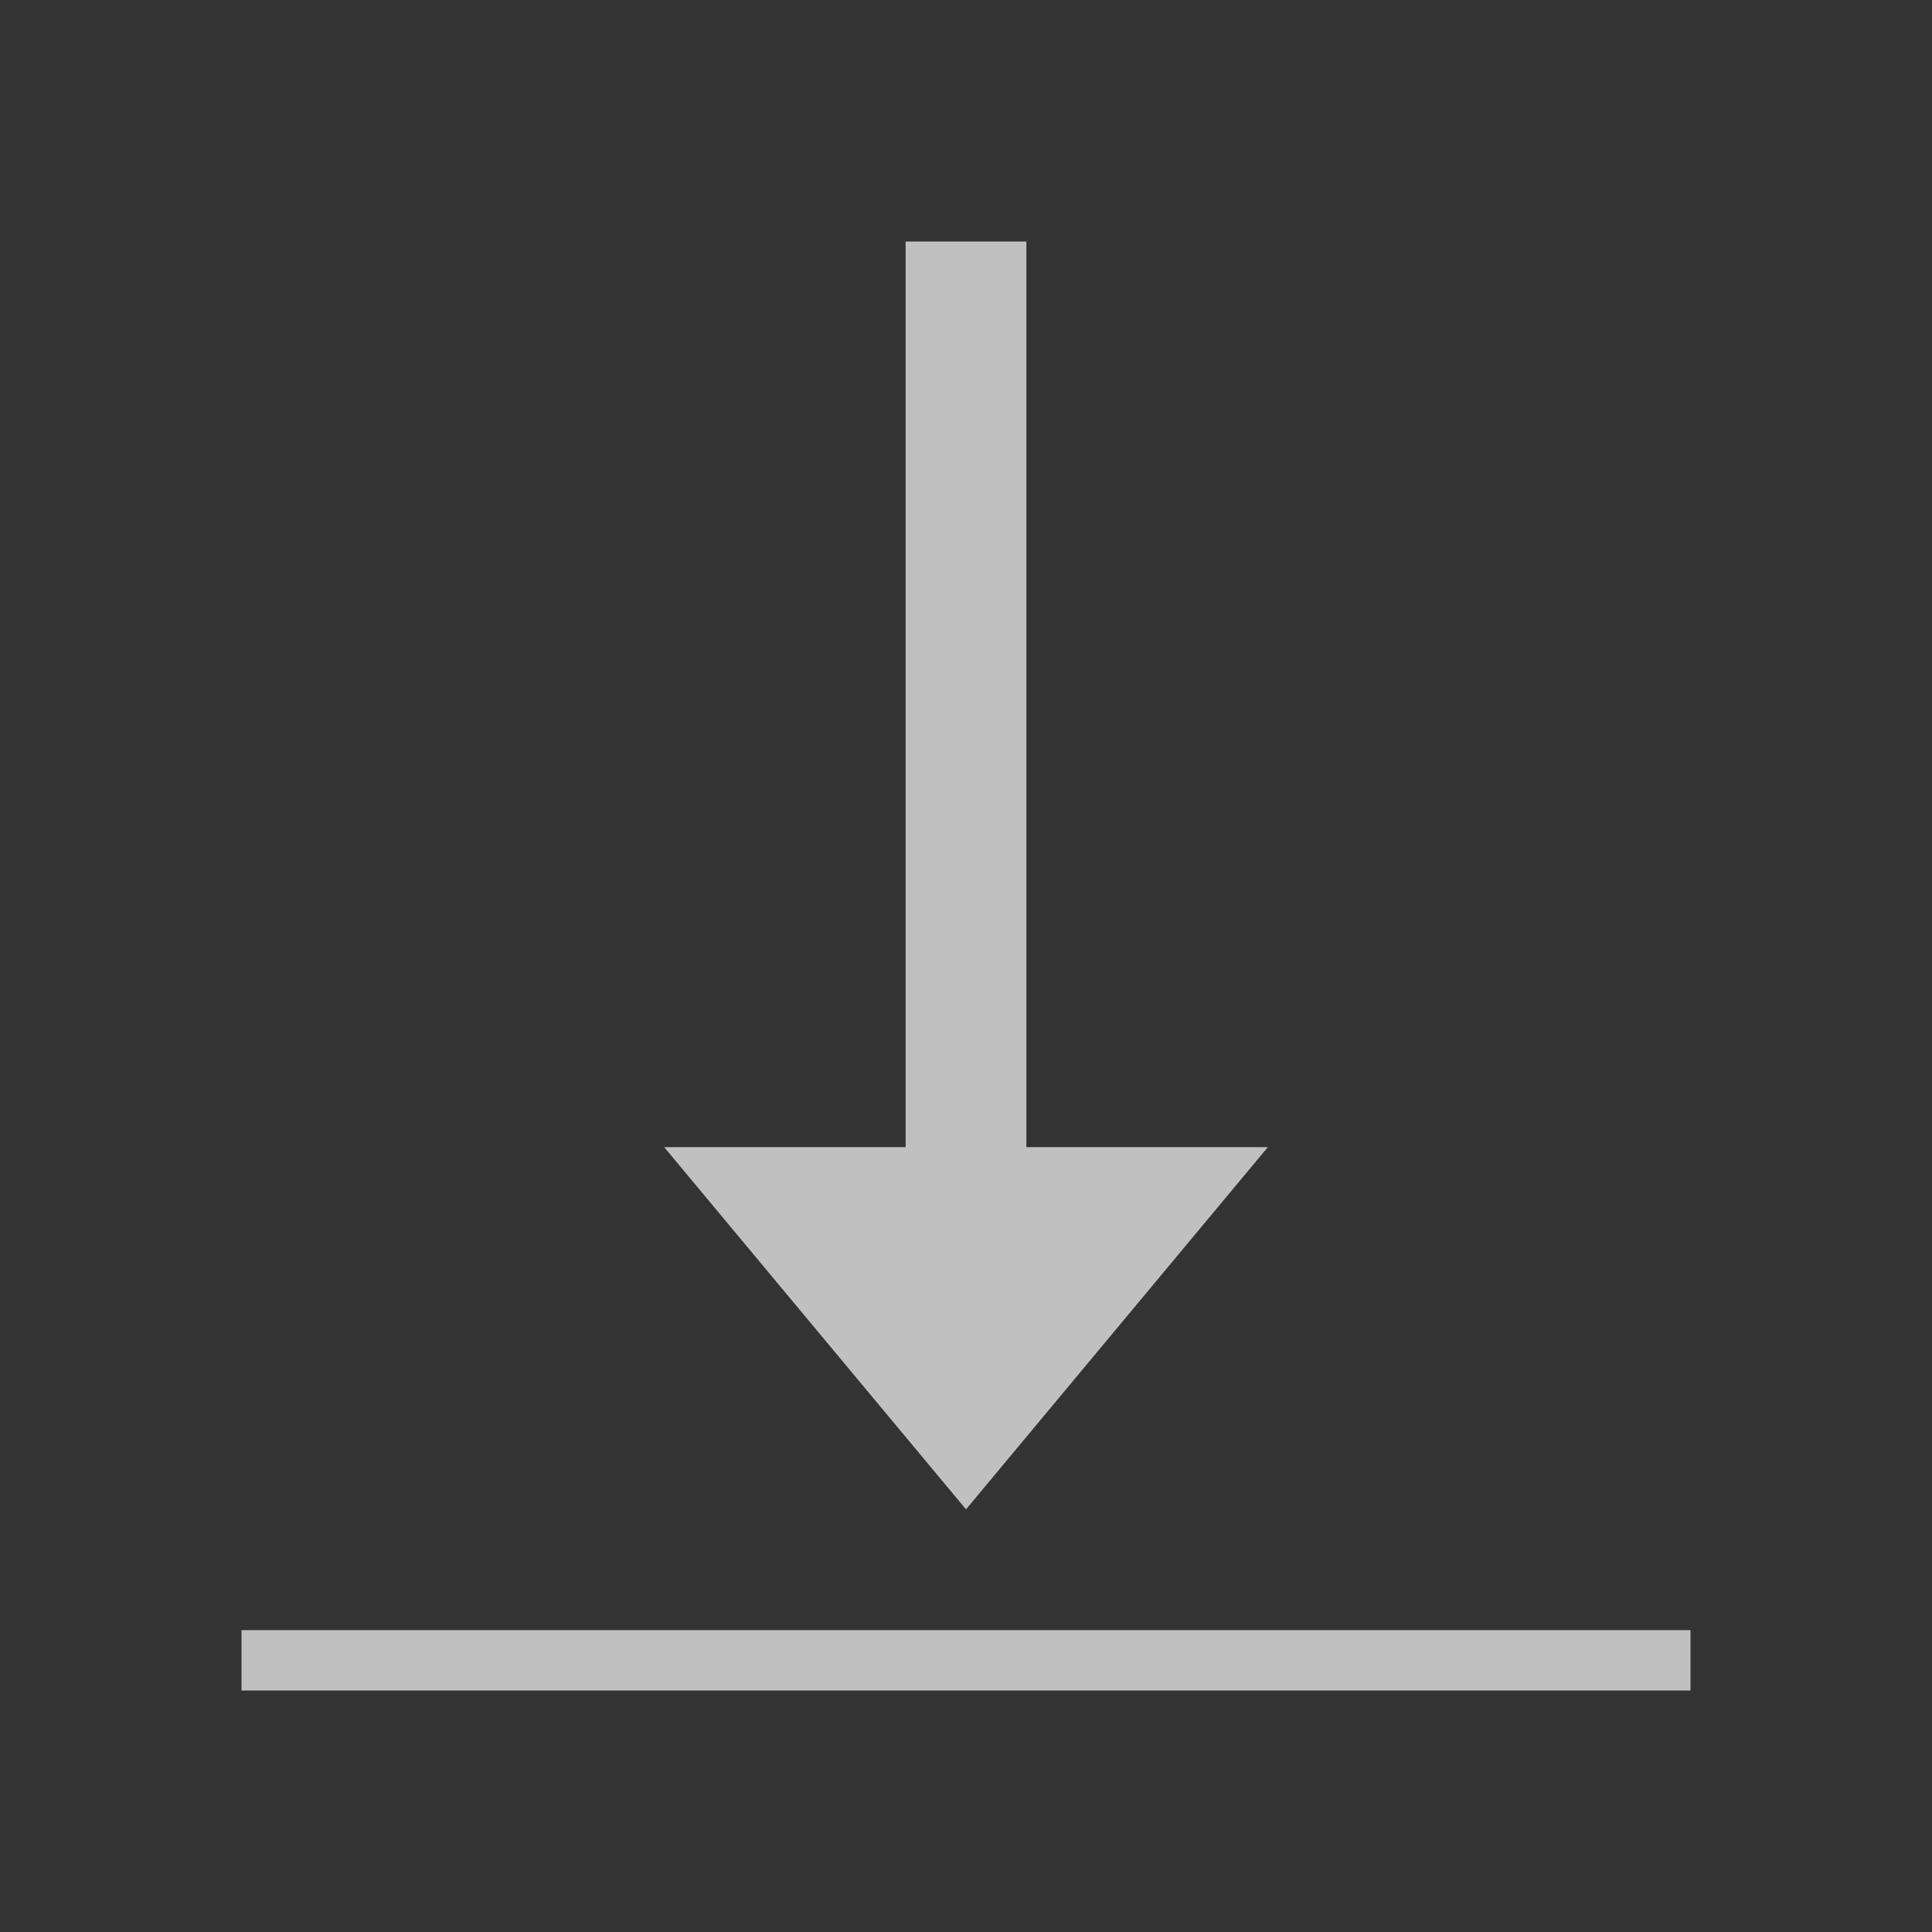 <svg xmlns="http://www.w3.org/2000/svg" viewBox="0 0 32 32">
    <rect x="0" y="0" width="32" height="32" fill="#333333" stroke="none"/>
    <path d="M15 4v15h-4l5 6 5-6h-4V4h-2zM4 27v1h24v-1H4z" style="fill:currentColor;fill-opacity:1;stroke:none;color:#fdfdfd;opacity:.7"/>
</svg>
